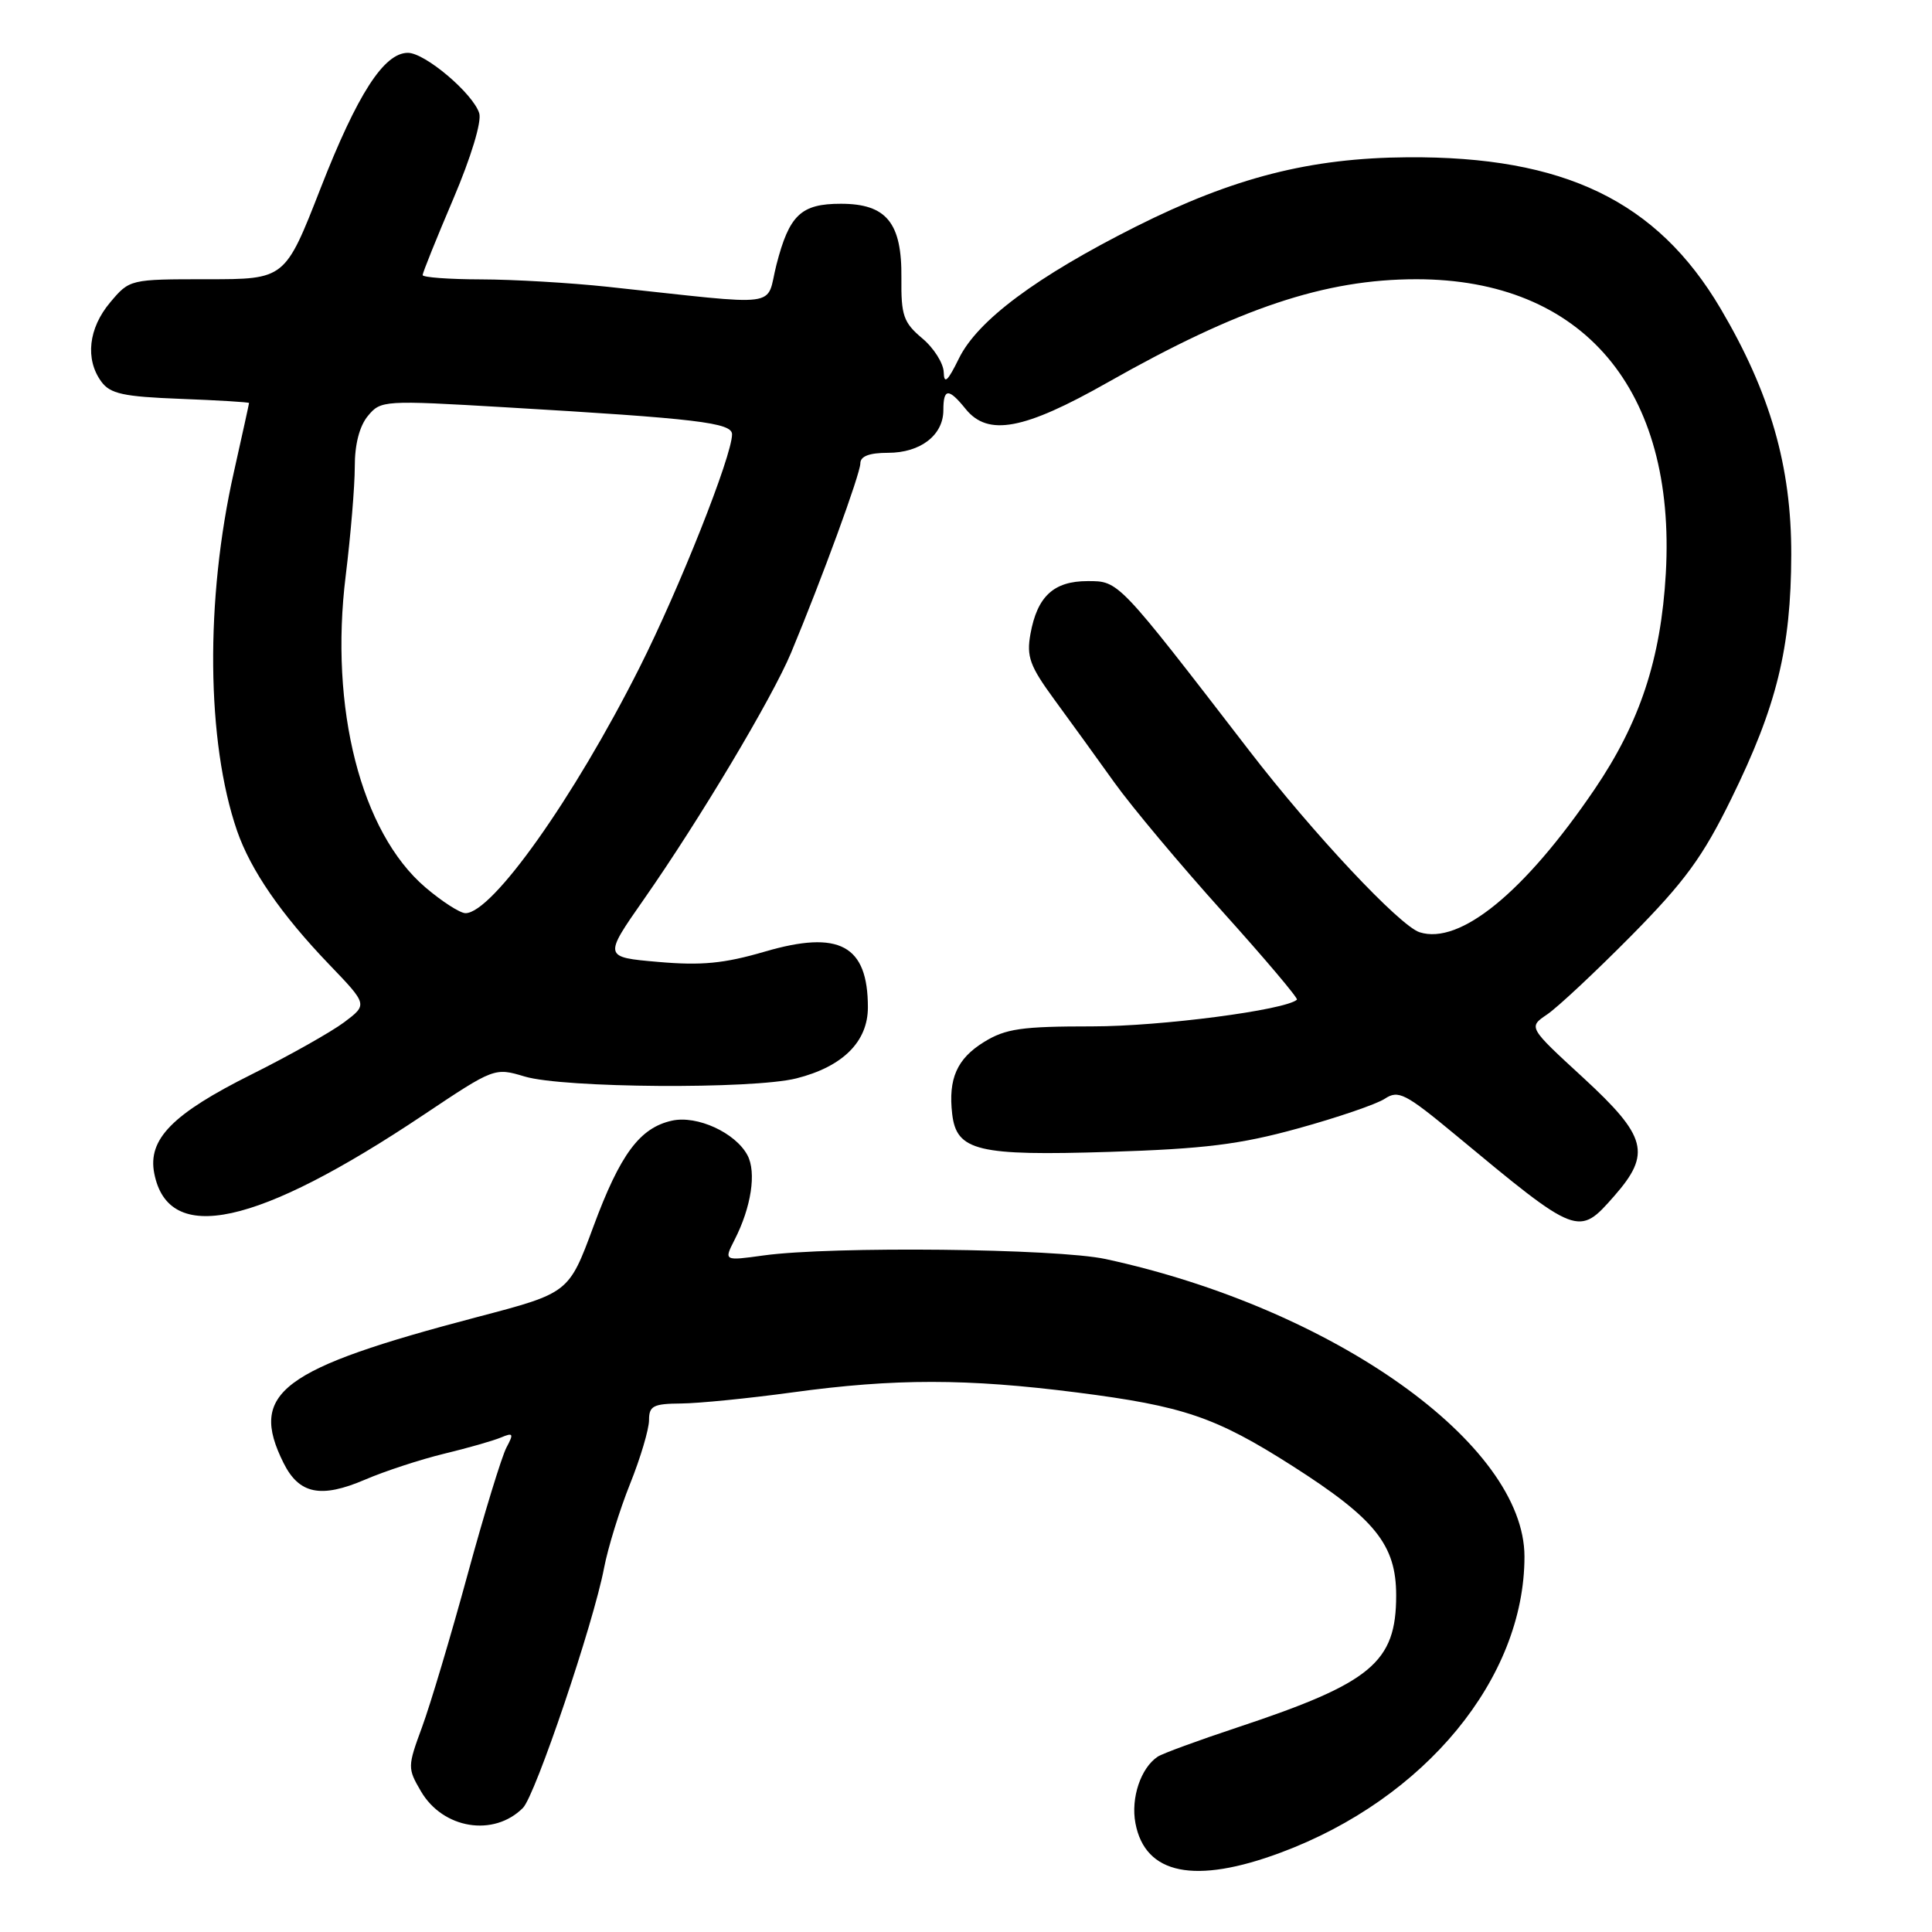 <?xml version="1.0" encoding="UTF-8" standalone="no"?>
<!DOCTYPE svg PUBLIC "-//W3C//DTD SVG 1.1//EN" "http://www.w3.org/Graphics/SVG/1.1/DTD/svg11.dtd" >
<svg xmlns="http://www.w3.org/2000/svg" xmlns:xlink="http://www.w3.org/1999/xlink" version="1.1" viewBox="0 0 256 256">
 <g >
 <path fill="currentColor"
d=" M 169.73 245.47 C 188.84 238.35 202.00 222.36 202.00 206.26 C 202.00 191.34 176.68 173.36 146.50 166.83 C 140.00 165.43 110.23 165.11 101.20 166.35 C 95.91 167.08 95.91 167.08 97.33 164.29 C 99.55 159.96 100.25 155.33 99.04 153.07 C 97.44 150.08 92.37 147.76 89.05 148.49 C 84.78 149.43 82.18 152.92 78.62 162.55 C 75.37 171.33 75.37 171.33 63.29 174.50 C 37.13 181.38 32.93 184.53 37.57 193.85 C 39.63 197.98 42.51 198.57 48.37 196.06 C 51.00 194.93 55.71 193.39 58.83 192.63 C 61.95 191.88 65.34 190.91 66.37 190.48 C 68.01 189.79 68.10 189.95 67.11 191.80 C 66.49 192.96 64.16 200.56 61.94 208.70 C 59.72 216.84 57.01 225.91 55.92 228.86 C 54.00 234.08 53.99 234.30 55.78 237.36 C 58.69 242.34 65.42 243.44 69.29 239.56 C 70.93 237.93 78.66 215.05 80.04 207.77 C 80.55 205.11 82.09 200.11 83.48 196.64 C 84.87 193.18 86.00 189.37 86.00 188.17 C 86.00 186.29 86.56 186.00 90.25 185.97 C 92.59 185.95 99.22 185.29 105.00 184.50 C 118.57 182.64 128.12 182.65 142.70 184.51 C 156.81 186.31 161.07 187.76 171.21 194.22 C 182.23 201.25 185.00 204.70 185.00 211.40 C 185.00 220.28 181.74 222.99 164.00 228.88 C 158.78 230.61 154.00 232.36 153.40 232.77 C 151.16 234.26 149.82 238.25 150.45 241.58 C 151.73 248.39 158.32 249.73 169.73 245.47 Z  M 213.90 158.47 C 218.83 152.85 218.23 150.59 209.78 142.80 C 202.50 136.11 202.50 136.11 205.00 134.42 C 206.38 133.49 211.39 128.80 216.15 123.99 C 223.24 116.81 225.62 113.56 229.39 105.87 C 235.43 93.58 237.32 85.89 237.35 73.50 C 237.38 61.81 234.57 52.05 227.98 40.88 C 219.56 26.63 207.25 20.69 186.50 20.84 C 173.60 20.93 163.47 23.52 150.50 30.03 C 137.34 36.65 129.53 42.46 127.06 47.50 C 125.58 50.52 125.09 50.97 125.05 49.34 C 125.02 48.15 123.74 46.11 122.19 44.82 C 119.71 42.73 119.39 41.80 119.44 36.83 C 119.52 29.52 117.46 27.00 111.42 27.00 C 106.13 27.00 104.58 28.48 102.88 35.09 C 101.40 40.88 104.13 40.53 80.50 38.00 C 75.55 37.47 68.01 37.03 63.75 37.02 C 59.49 37.01 56.00 36.75 56.00 36.45 C 56.00 36.15 57.82 31.62 60.05 26.39 C 62.43 20.80 63.85 16.10 63.50 15.00 C 62.67 12.38 56.32 7.00 54.05 7.00 C 50.88 7.00 47.37 12.43 42.47 24.97 C 37.77 37.00 37.77 37.00 27.47 37.00 C 17.20 37.00 17.17 37.01 14.59 40.08 C 11.72 43.49 11.26 47.60 13.42 50.56 C 14.60 52.18 16.33 52.56 23.92 52.85 C 28.91 53.04 33.00 53.29 33.00 53.40 C 33.00 53.51 32.09 57.63 30.99 62.55 C 27.18 79.46 27.35 98.28 31.41 110.08 C 33.22 115.31 37.25 121.16 43.61 127.79 C 48.72 133.11 48.72 133.11 45.61 135.45 C 43.90 136.73 38.39 139.84 33.36 142.35 C 22.84 147.60 19.55 150.95 20.44 155.48 C 22.31 165.05 34.03 162.50 56.16 147.70 C 65.47 141.48 65.54 141.45 69.51 142.64 C 74.61 144.18 99.73 144.35 105.53 142.89 C 111.67 141.34 115.00 138.03 115.00 133.48 C 115.00 125.24 111.22 123.20 101.32 126.10 C 95.95 127.67 92.95 127.96 87.23 127.46 C 79.96 126.83 79.96 126.83 85.32 119.16 C 92.71 108.59 102.31 92.50 104.82 86.50 C 108.92 76.66 114.00 62.77 114.00 61.40 C 114.00 60.45 115.19 60.00 117.67 60.00 C 121.97 60.00 125.00 57.66 125.00 54.35 C 125.00 51.42 125.69 51.39 127.96 54.20 C 130.92 57.85 135.68 56.96 146.76 50.68 C 164.17 40.81 175.57 37.00 187.68 37.00 C 209.74 37.00 222.11 51.58 220.73 75.97 C 220.08 87.33 217.31 95.72 211.28 104.60 C 202.00 118.25 193.45 125.23 188.11 123.53 C 185.49 122.70 173.99 110.45 165.56 99.50 C 148.08 76.81 148.27 77.00 144.11 77.00 C 139.62 77.00 137.44 79.02 136.54 84.00 C 136.00 87.00 136.45 88.25 139.70 92.69 C 141.79 95.54 145.37 100.49 147.66 103.69 C 149.94 106.88 156.40 114.59 162.01 120.82 C 167.61 127.04 172.04 132.28 171.85 132.46 C 170.35 133.84 153.81 136.00 144.76 136.00 C 135.34 136.00 133.25 136.30 130.37 138.08 C 126.80 140.29 125.63 142.94 126.17 147.61 C 126.74 152.51 129.54 153.18 147.00 152.63 C 159.57 152.23 164.29 151.65 172.00 149.52 C 177.22 148.08 182.40 146.31 183.49 145.59 C 185.29 144.40 186.20 144.86 192.86 150.38 C 209.10 163.86 209.15 163.88 213.90 158.47 Z  M 56.34 117.56 C 47.83 110.27 43.63 93.84 45.81 76.27 C 46.47 70.90 47.01 64.41 47.01 61.86 C 47.00 58.90 47.63 56.46 48.75 55.11 C 50.46 53.04 50.84 53.02 67.00 53.97 C 92.38 55.46 97.00 56.01 97.00 57.55 C 97.00 60.40 90.02 77.98 84.72 88.50 C 76.01 105.79 65.22 121.00 61.68 121.00 C 60.96 121.00 58.55 119.45 56.34 117.56 Z "/>
</g>
</svg>
